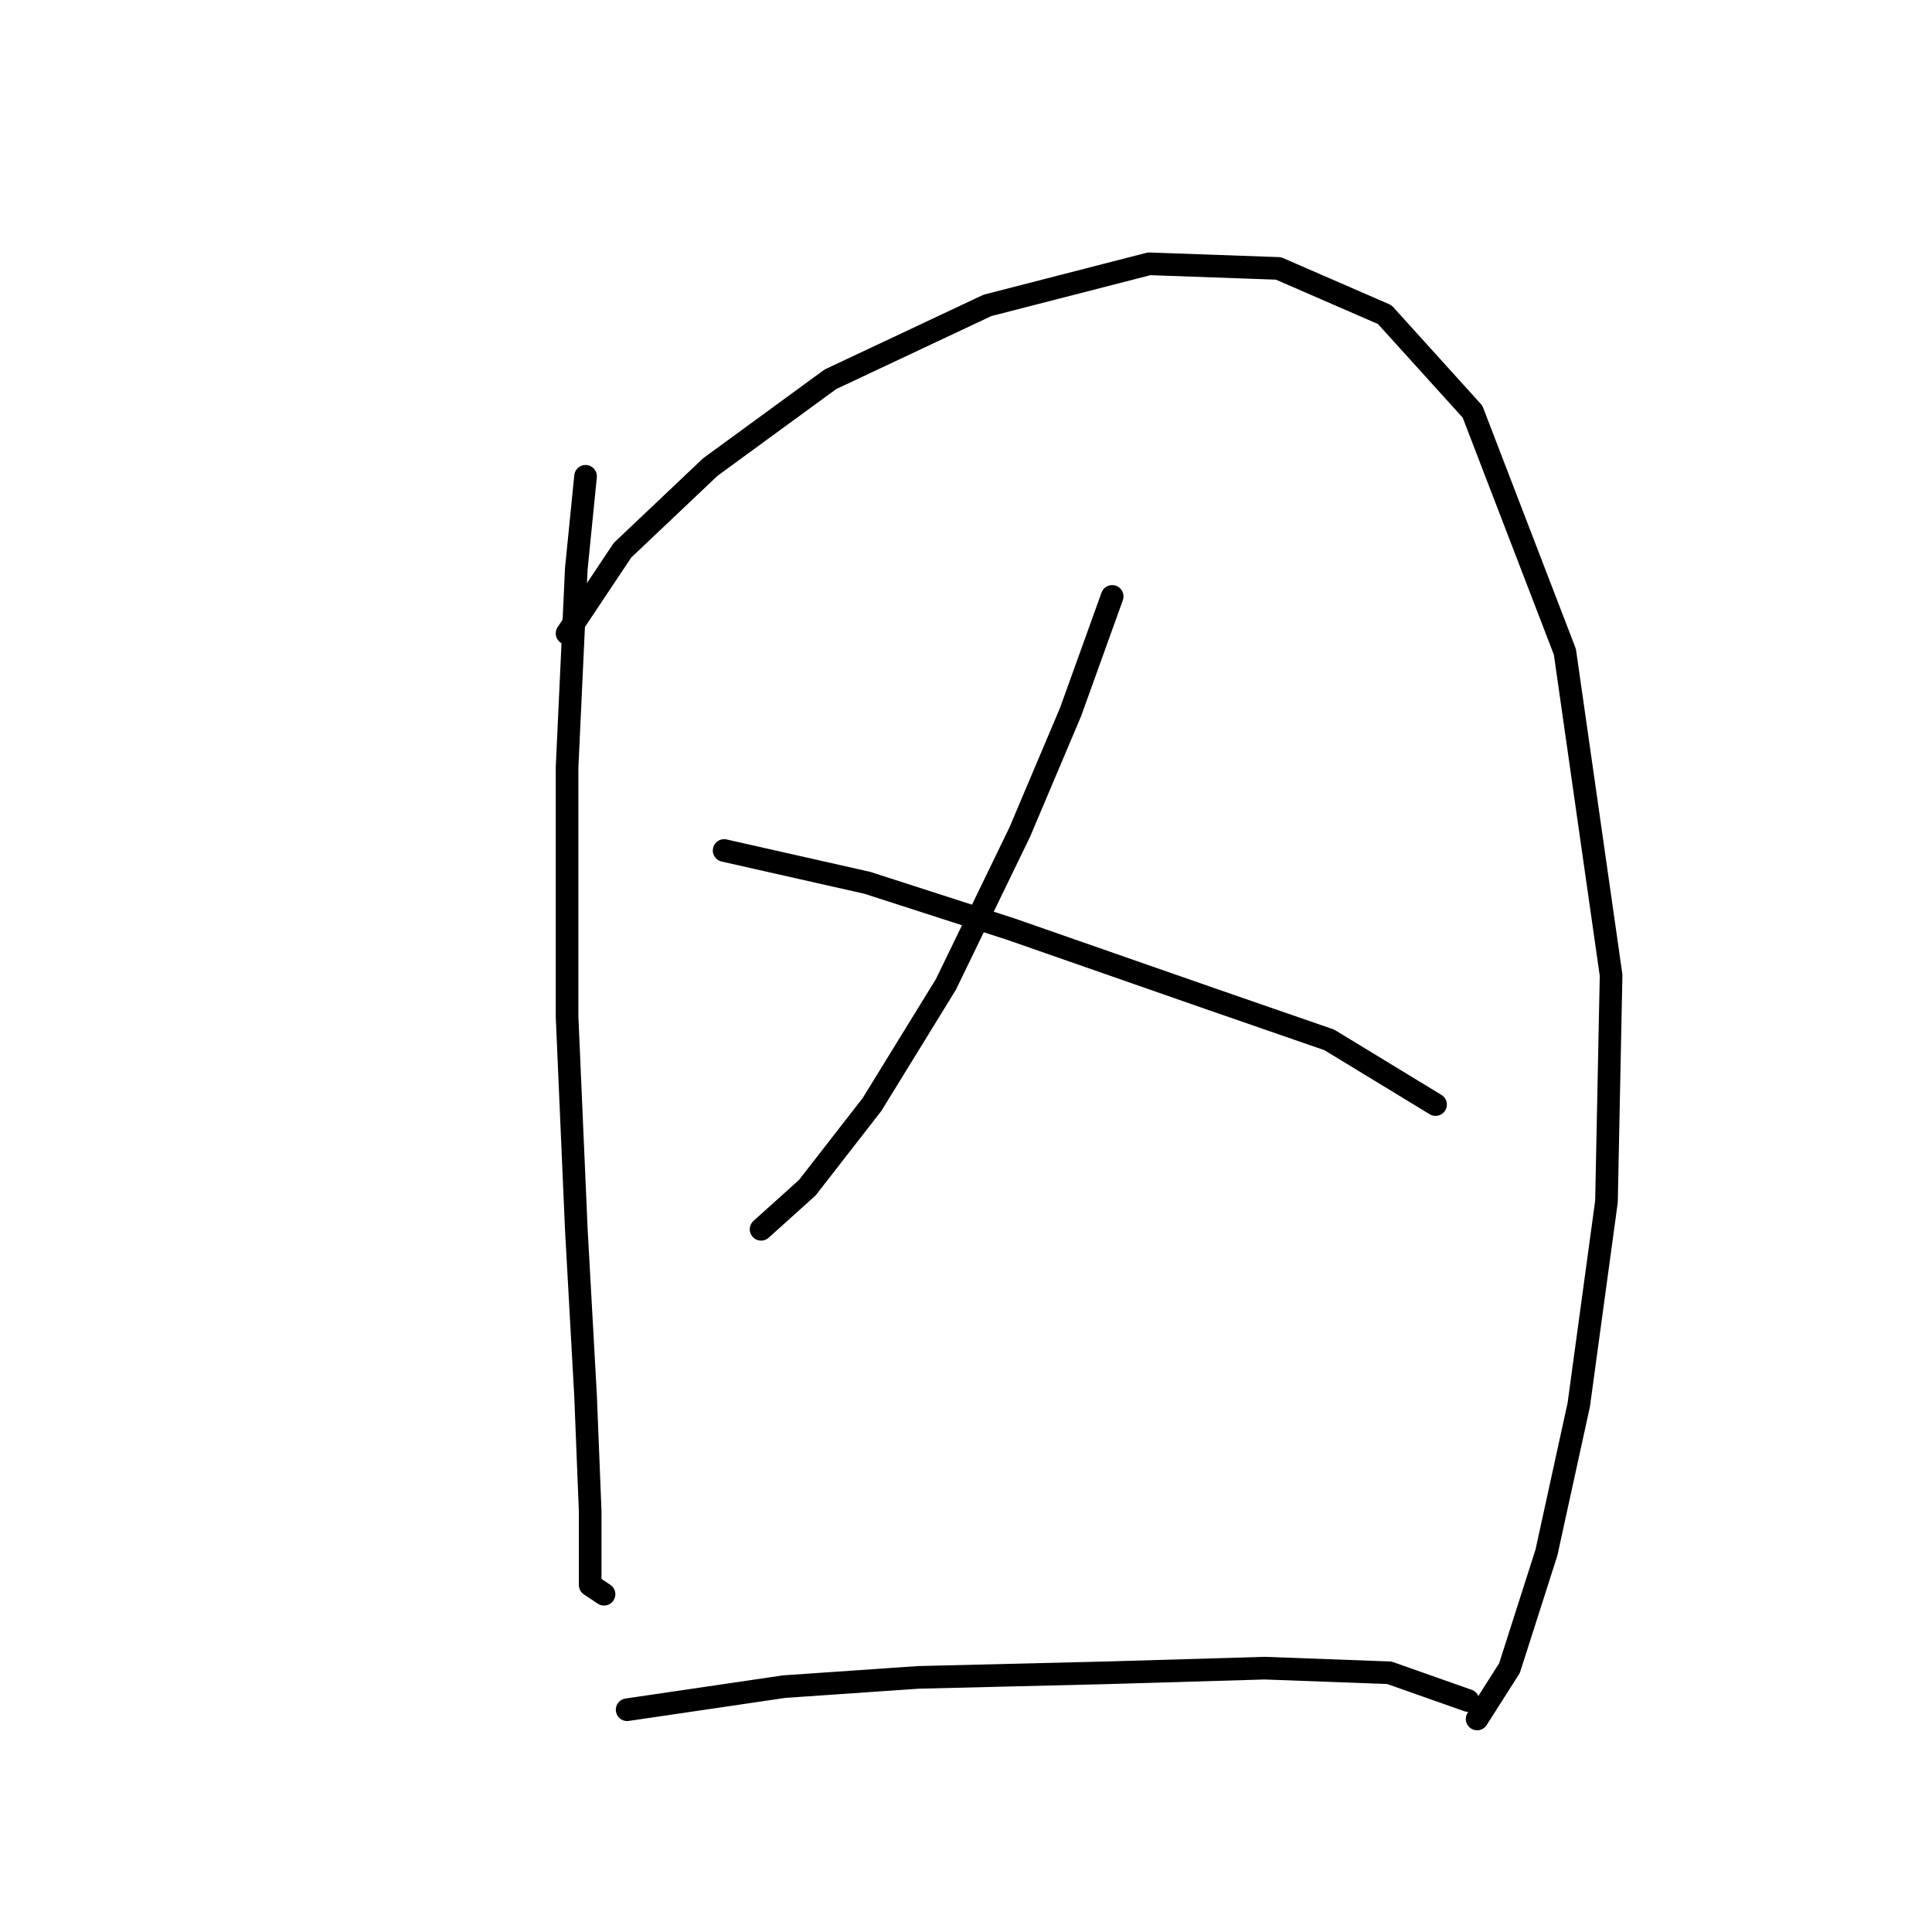 <?xml version="1.0" standalone="no"?>
    <svg width="256" height="256" xmlns="http://www.w3.org/2000/svg" version="1.1">
    <polyline stroke="black" stroke-width="3" stroke-linecap="round" fill="transparent" stroke-linejoin="round" points="77.589 63.113 76.365 75.356 75.14 101.677 75.14 134.731 76.365 162.888 77.589 184.924 78.201 200.227 78.201 210.021 80.037 211.245 80.037 211.245 " />
        <polyline stroke="black" stroke-width="3" stroke-linecap="round" fill="transparent" stroke-linejoin="round" points="75.14 83.925 82.486 72.907 94.116 61.889 110.031 50.259 130.843 40.465 152.267 34.956 169.406 35.568 183.484 41.689 195.115 54.544 207.357 86.374 213.478 129.222 212.866 159.215 209.193 186.148 204.908 205.736 200.012 221.039 195.727 227.772 195.727 227.772 " />
        <polyline stroke="black" stroke-width="3" stroke-linecap="round" fill="transparent" stroke-linejoin="round" points="147.37 79.028 141.861 94.331 135.128 110.246 125.334 130.446 115.54 146.361 106.97 157.379 100.849 162.888 100.849 162.888 " />
        <polyline stroke="black" stroke-width="3" stroke-linecap="round" fill="transparent" stroke-linejoin="round" points="95.952 112.695 114.928 116.979 133.903 123.1 160.224 132.282 176.139 137.791 190.218 146.361 190.218 146.361 " />
        <polyline stroke="black" stroke-width="3" stroke-linecap="round" fill="transparent" stroke-linejoin="round" points="83.098 226.548 103.91 223.487 121.661 222.263 146.758 221.651 167.57 221.039 184.097 221.651 194.503 225.323 194.503 225.323 " />
        </svg>